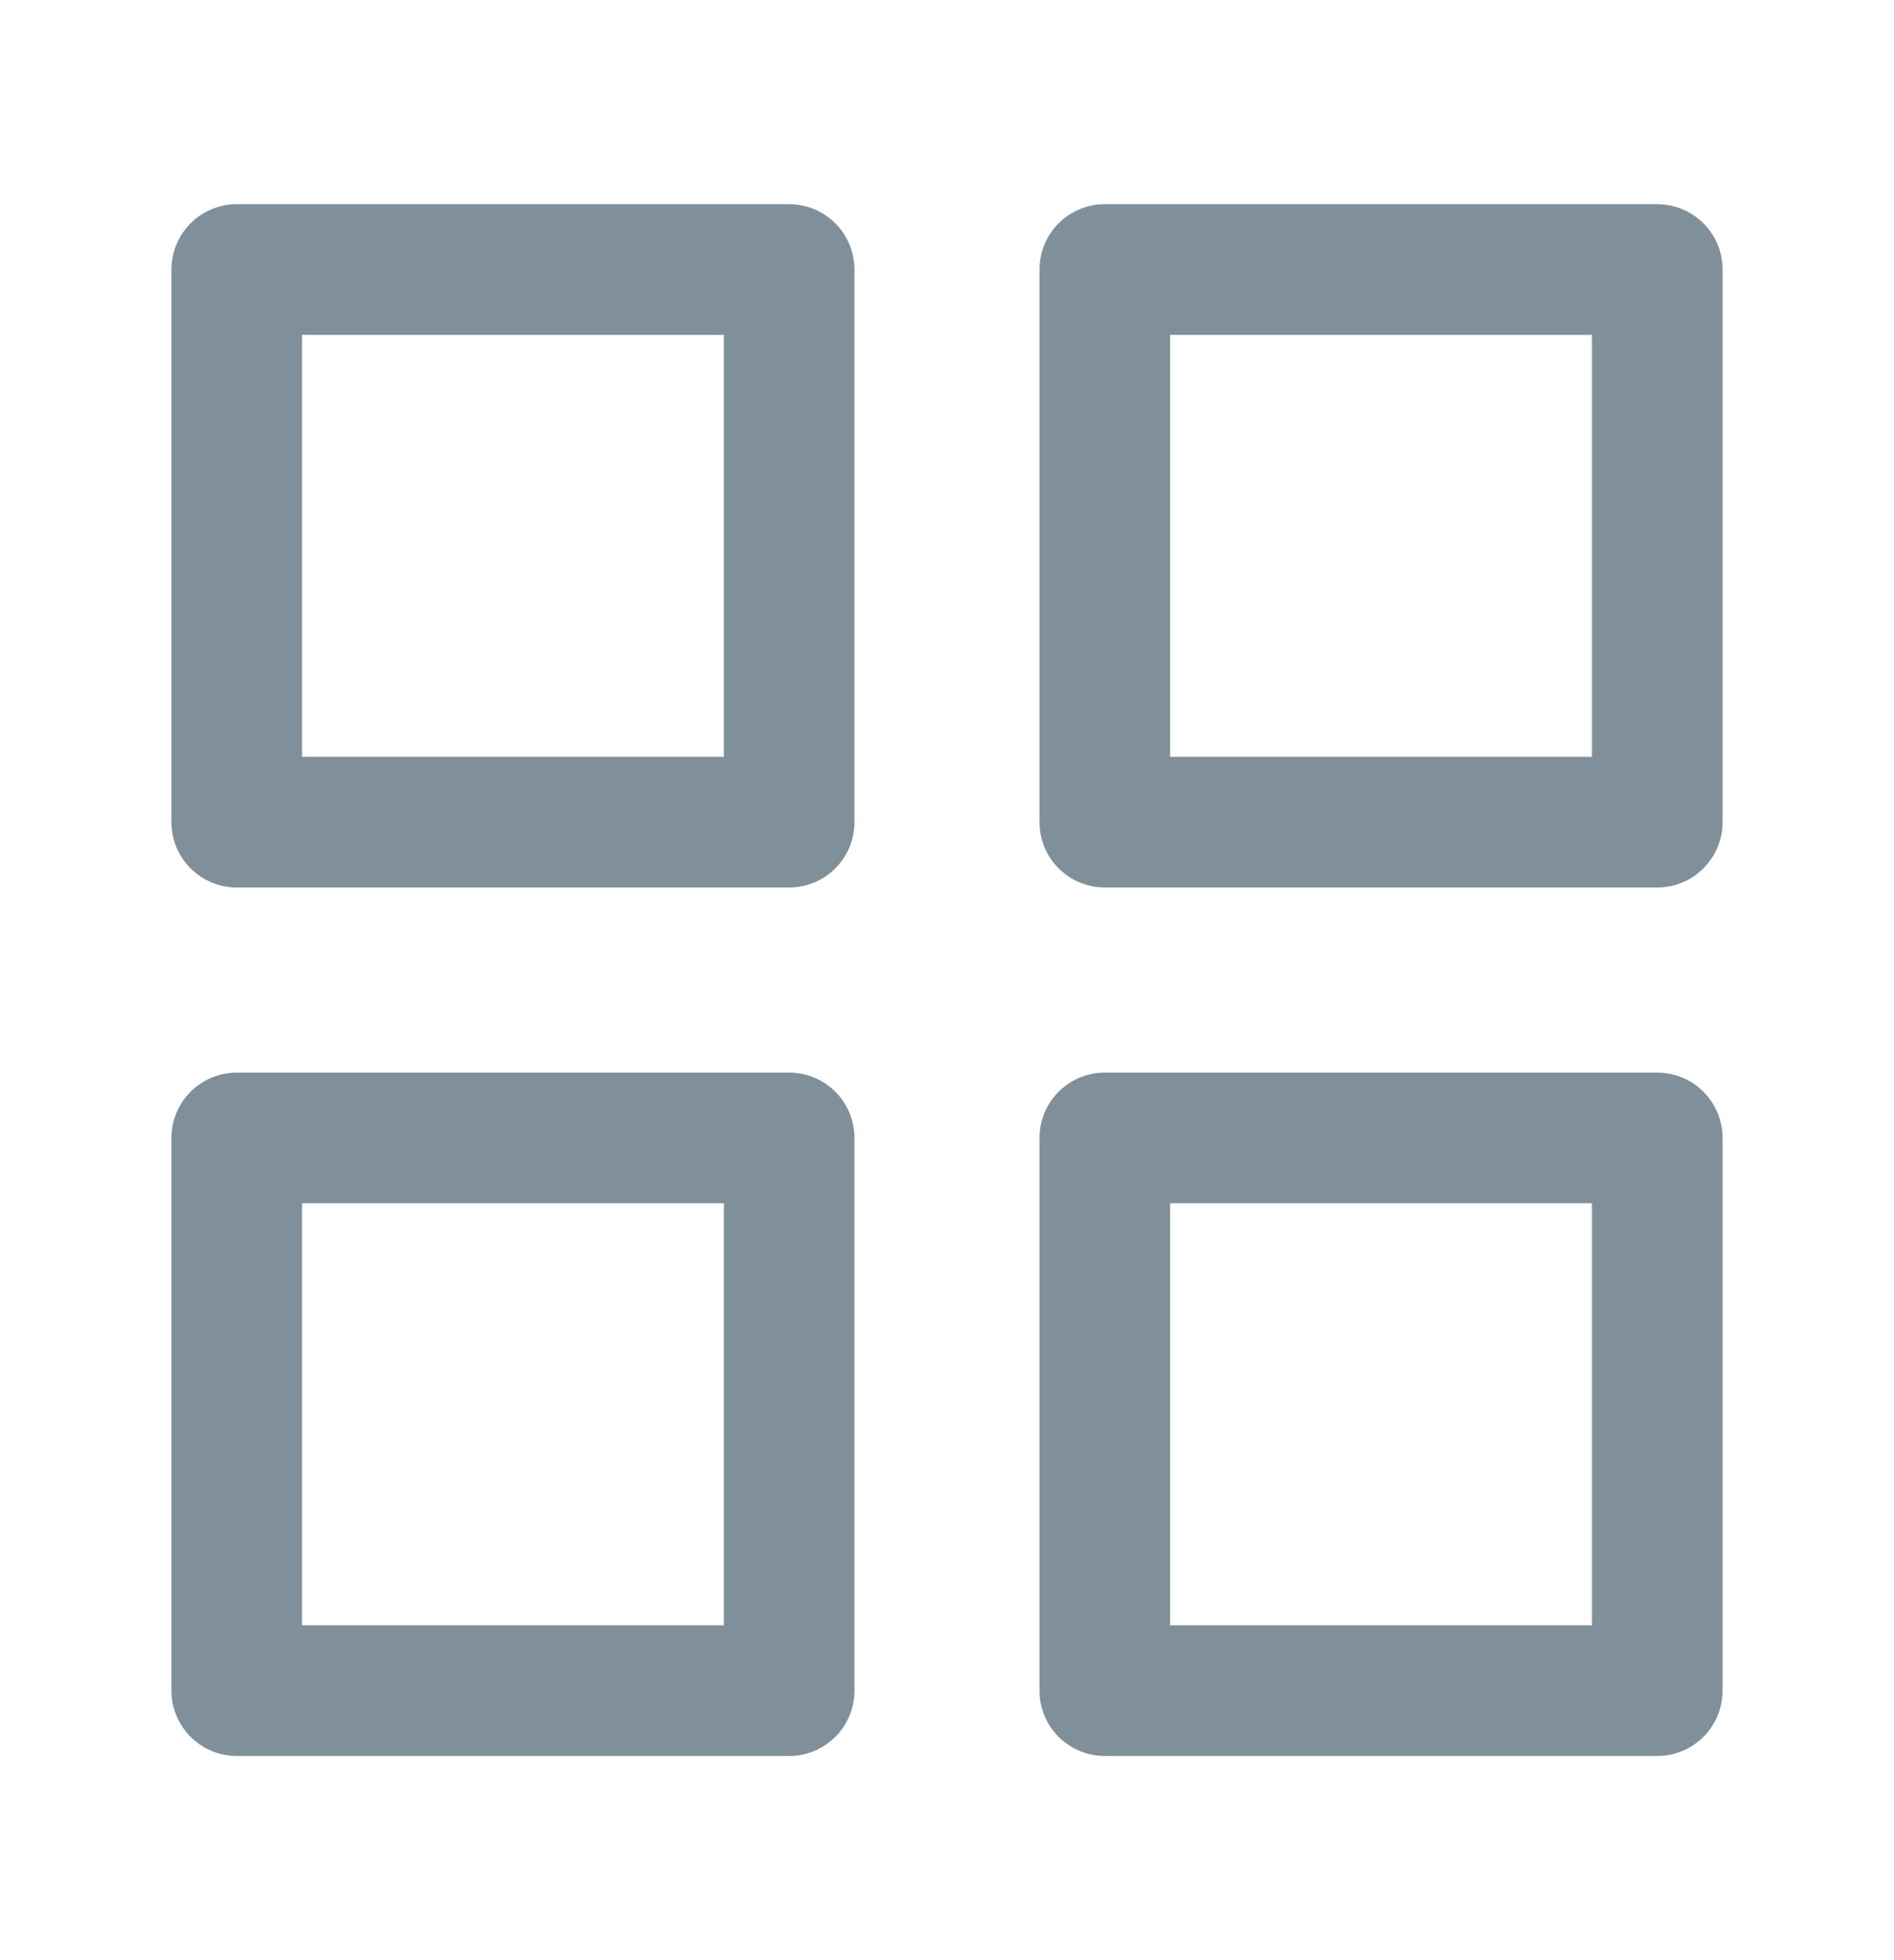 <svg width="29" height="30" viewBox="0 0 29 30" fill="none" xmlns="http://www.w3.org/2000/svg">
<path d="M25.375 17.416H16.916V25.875H25.375V17.416Z" stroke="#80909A" stroke-width="2" stroke-linecap="round" stroke-linejoin="round"/>
<path d="M12.083 17.416H3.625V25.875H12.083V17.416Z" stroke="#80909A" stroke-width="2" stroke-linecap="round" stroke-linejoin="round"/>
<path d="M25.375 4.125H16.916V12.583H25.375V4.125Z" stroke="#80909A" stroke-width="2" stroke-linecap="round" stroke-linejoin="round"/>
<path d="M12.083 4.125H3.625V12.583H12.083V4.125Z" stroke="#80909A" stroke-width="2" stroke-linecap="round" stroke-linejoin="round"/>
</svg>

